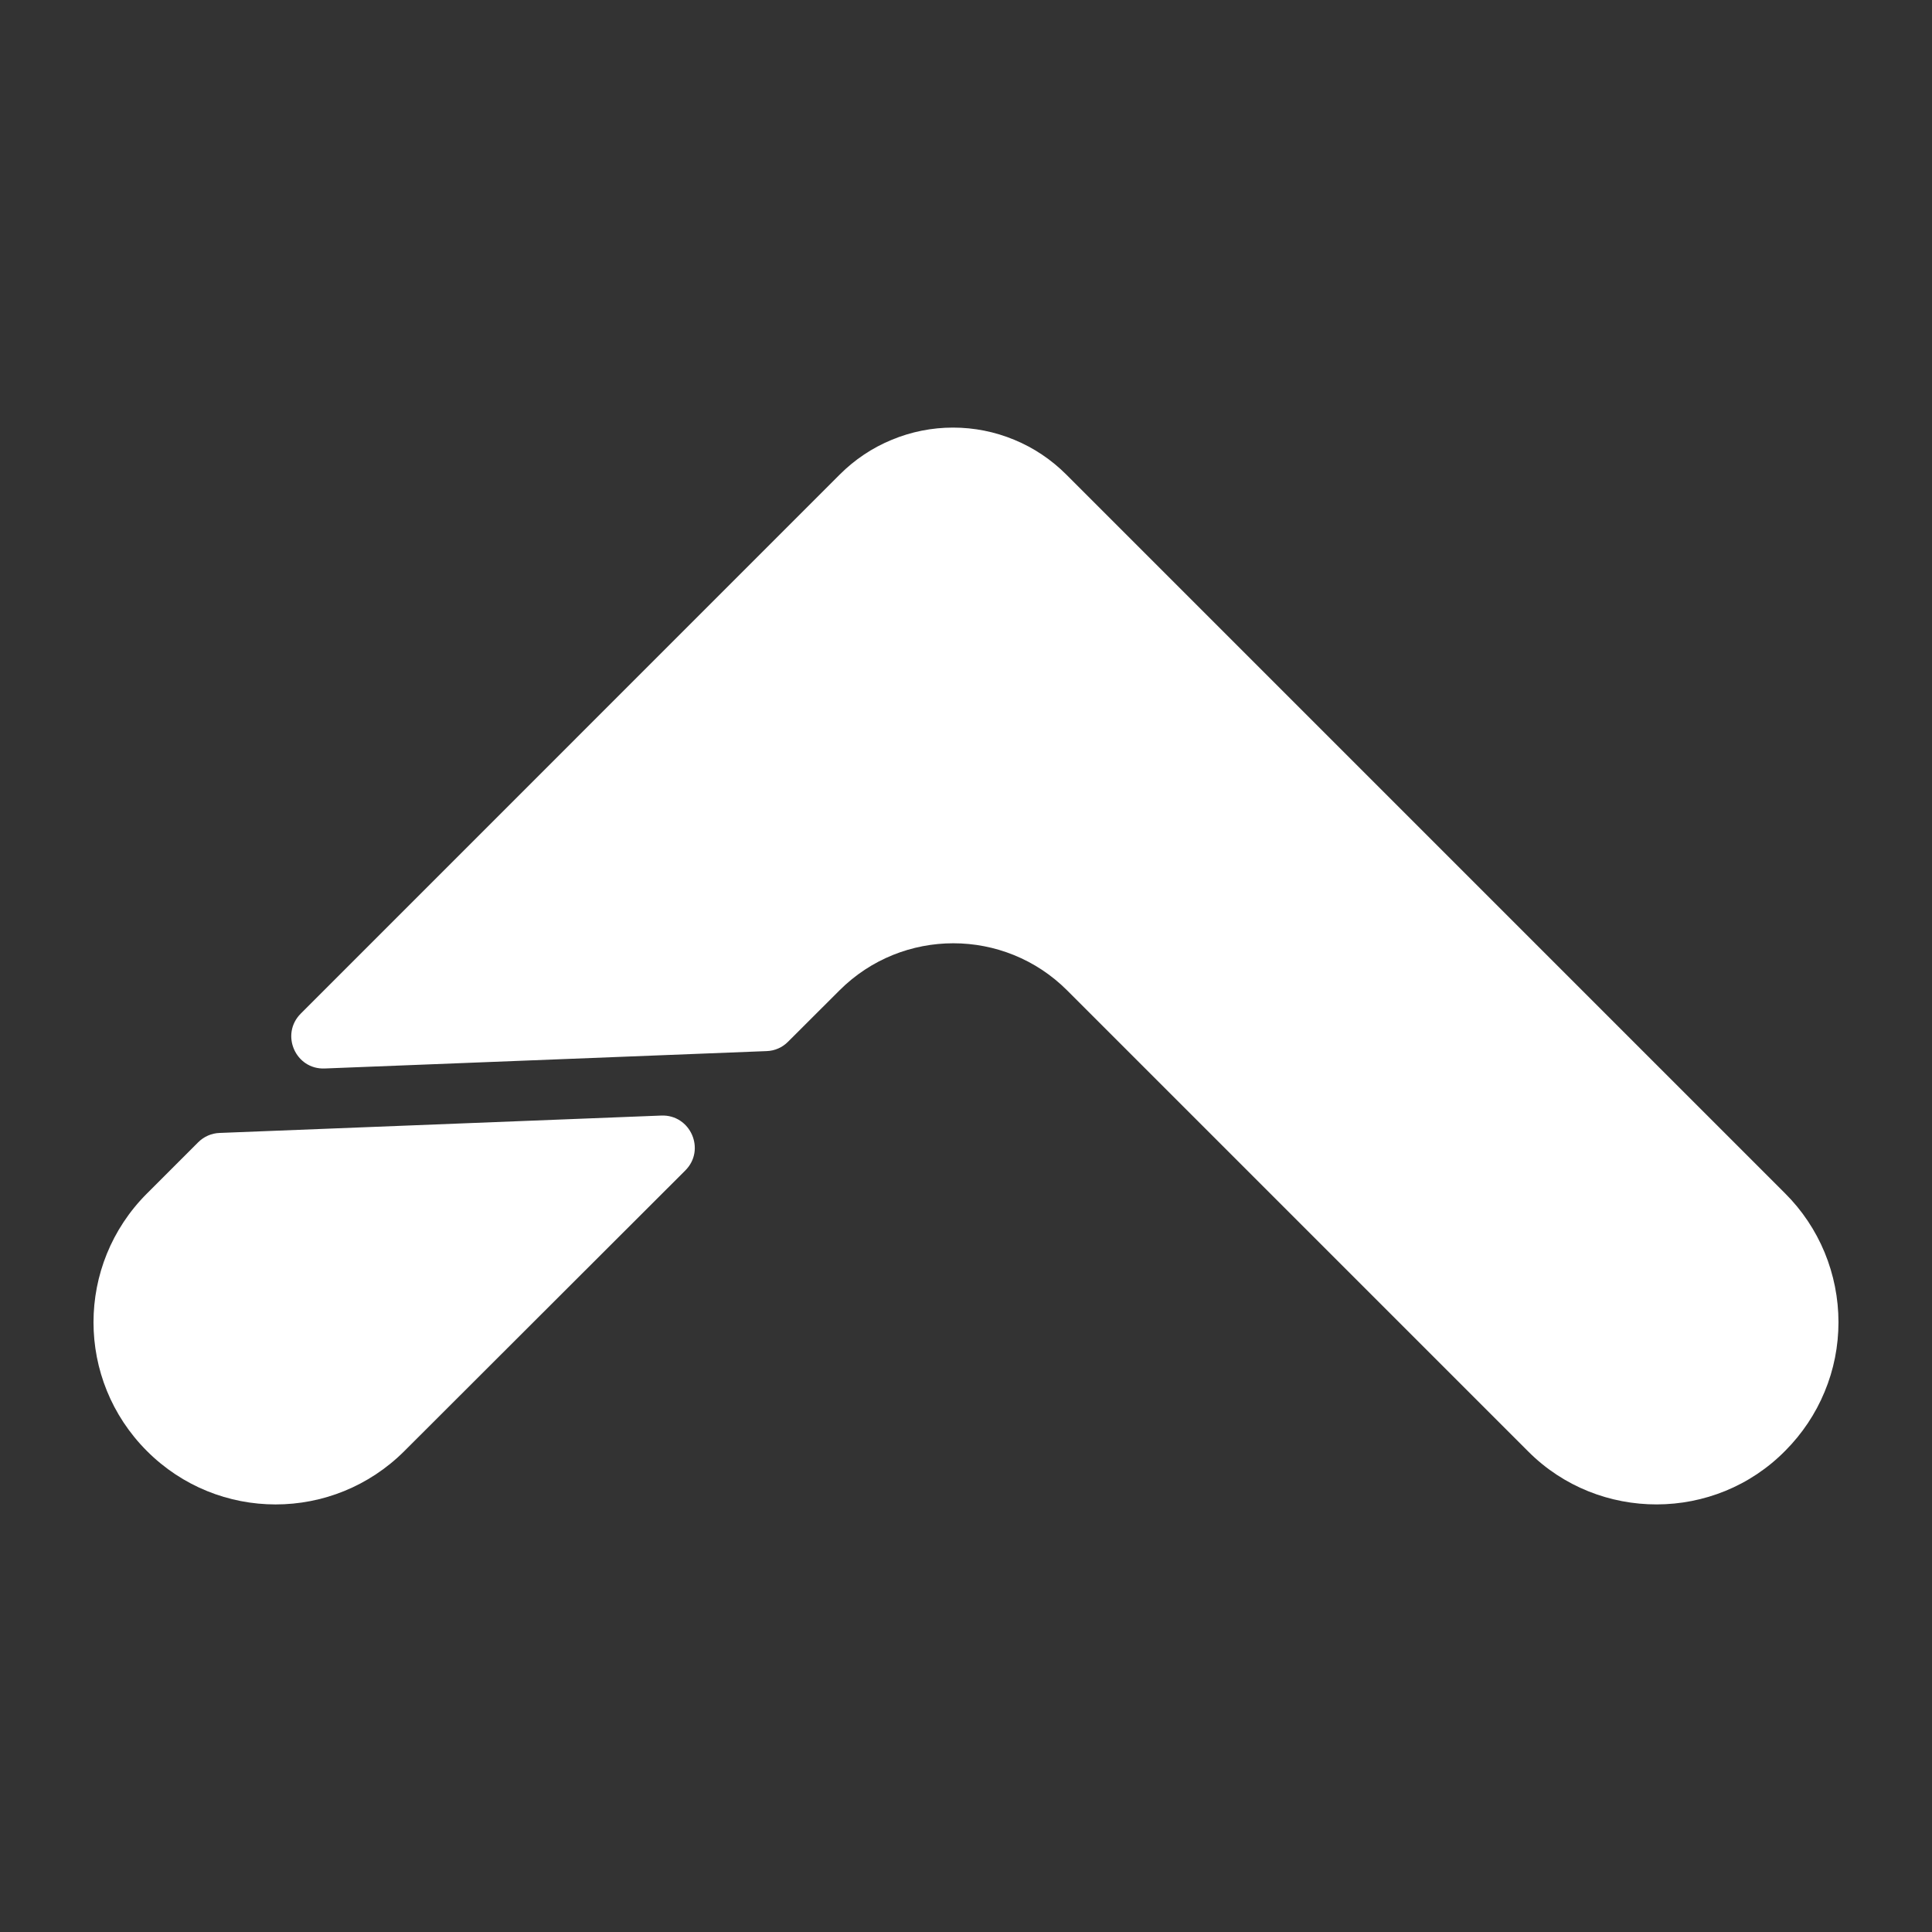 <svg width="22" height="22" viewBox="0 0 22 22" fill="none" xmlns="http://www.w3.org/2000/svg">
<rect x="0" y="0" width="22" height="22" fill="#333333" stroke="none"/>
<path d="M2.501 12.901C2.408 12.904 2.321 12.943 2.256 13.008L1.673 13.591C0.862 14.402 0.862 15.712 1.673 16.523C2.483 17.334 3.794 17.334 4.605 16.523L7.803 13.329C8.04 13.093 7.863 12.69 7.53 12.703L2.501 12.901Z" fill="url(#paint0_linear_451_2571)"/>
<path d="M8.974 11.862C8.909 11.928 8.822 11.966 8.73 11.969L3.698 12.167C3.365 12.181 3.189 11.778 3.425 11.542L9.563 5.403C9.732 5.234 9.933 5.099 10.155 5.008C10.376 4.916 10.613 4.869 10.852 4.869C11.092 4.869 11.329 4.916 11.55 5.008C11.771 5.099 11.972 5.234 12.141 5.403L20.327 13.589C20.52 13.781 20.673 14.01 20.777 14.261C20.881 14.513 20.935 14.783 20.935 15.056C20.935 15.328 20.882 15.598 20.777 15.849C20.674 16.099 20.521 16.327 20.33 16.519C19.528 17.334 18.206 17.332 17.405 16.531L12.152 11.278C11.437 10.563 10.276 10.562 9.56 11.277L8.974 11.862Z" fill="url(#paint1_linear_451_2571)"/>
<defs>
<linearGradient id="paint0_linear_451_2571" x1="2.835" y1="17.306" x2="1.693" y2="13.934" gradientUnits="userSpaceOnUse">
<stop offset="0.107" stop-color="#ffffff"/>
<stop offset="0.871" stop-color="#ffffff"/>
</linearGradient>
<linearGradient id="paint1_linear_451_2571" x1="7.871" y1="17.615" x2="4.523" y2="8.426" gradientUnits="userSpaceOnUse">
<stop offset="0.107" stop-color="#ffffff"/>
<stop offset="0.871" stop-color="#ffffff"/>
</linearGradient>
</defs>
</svg>
